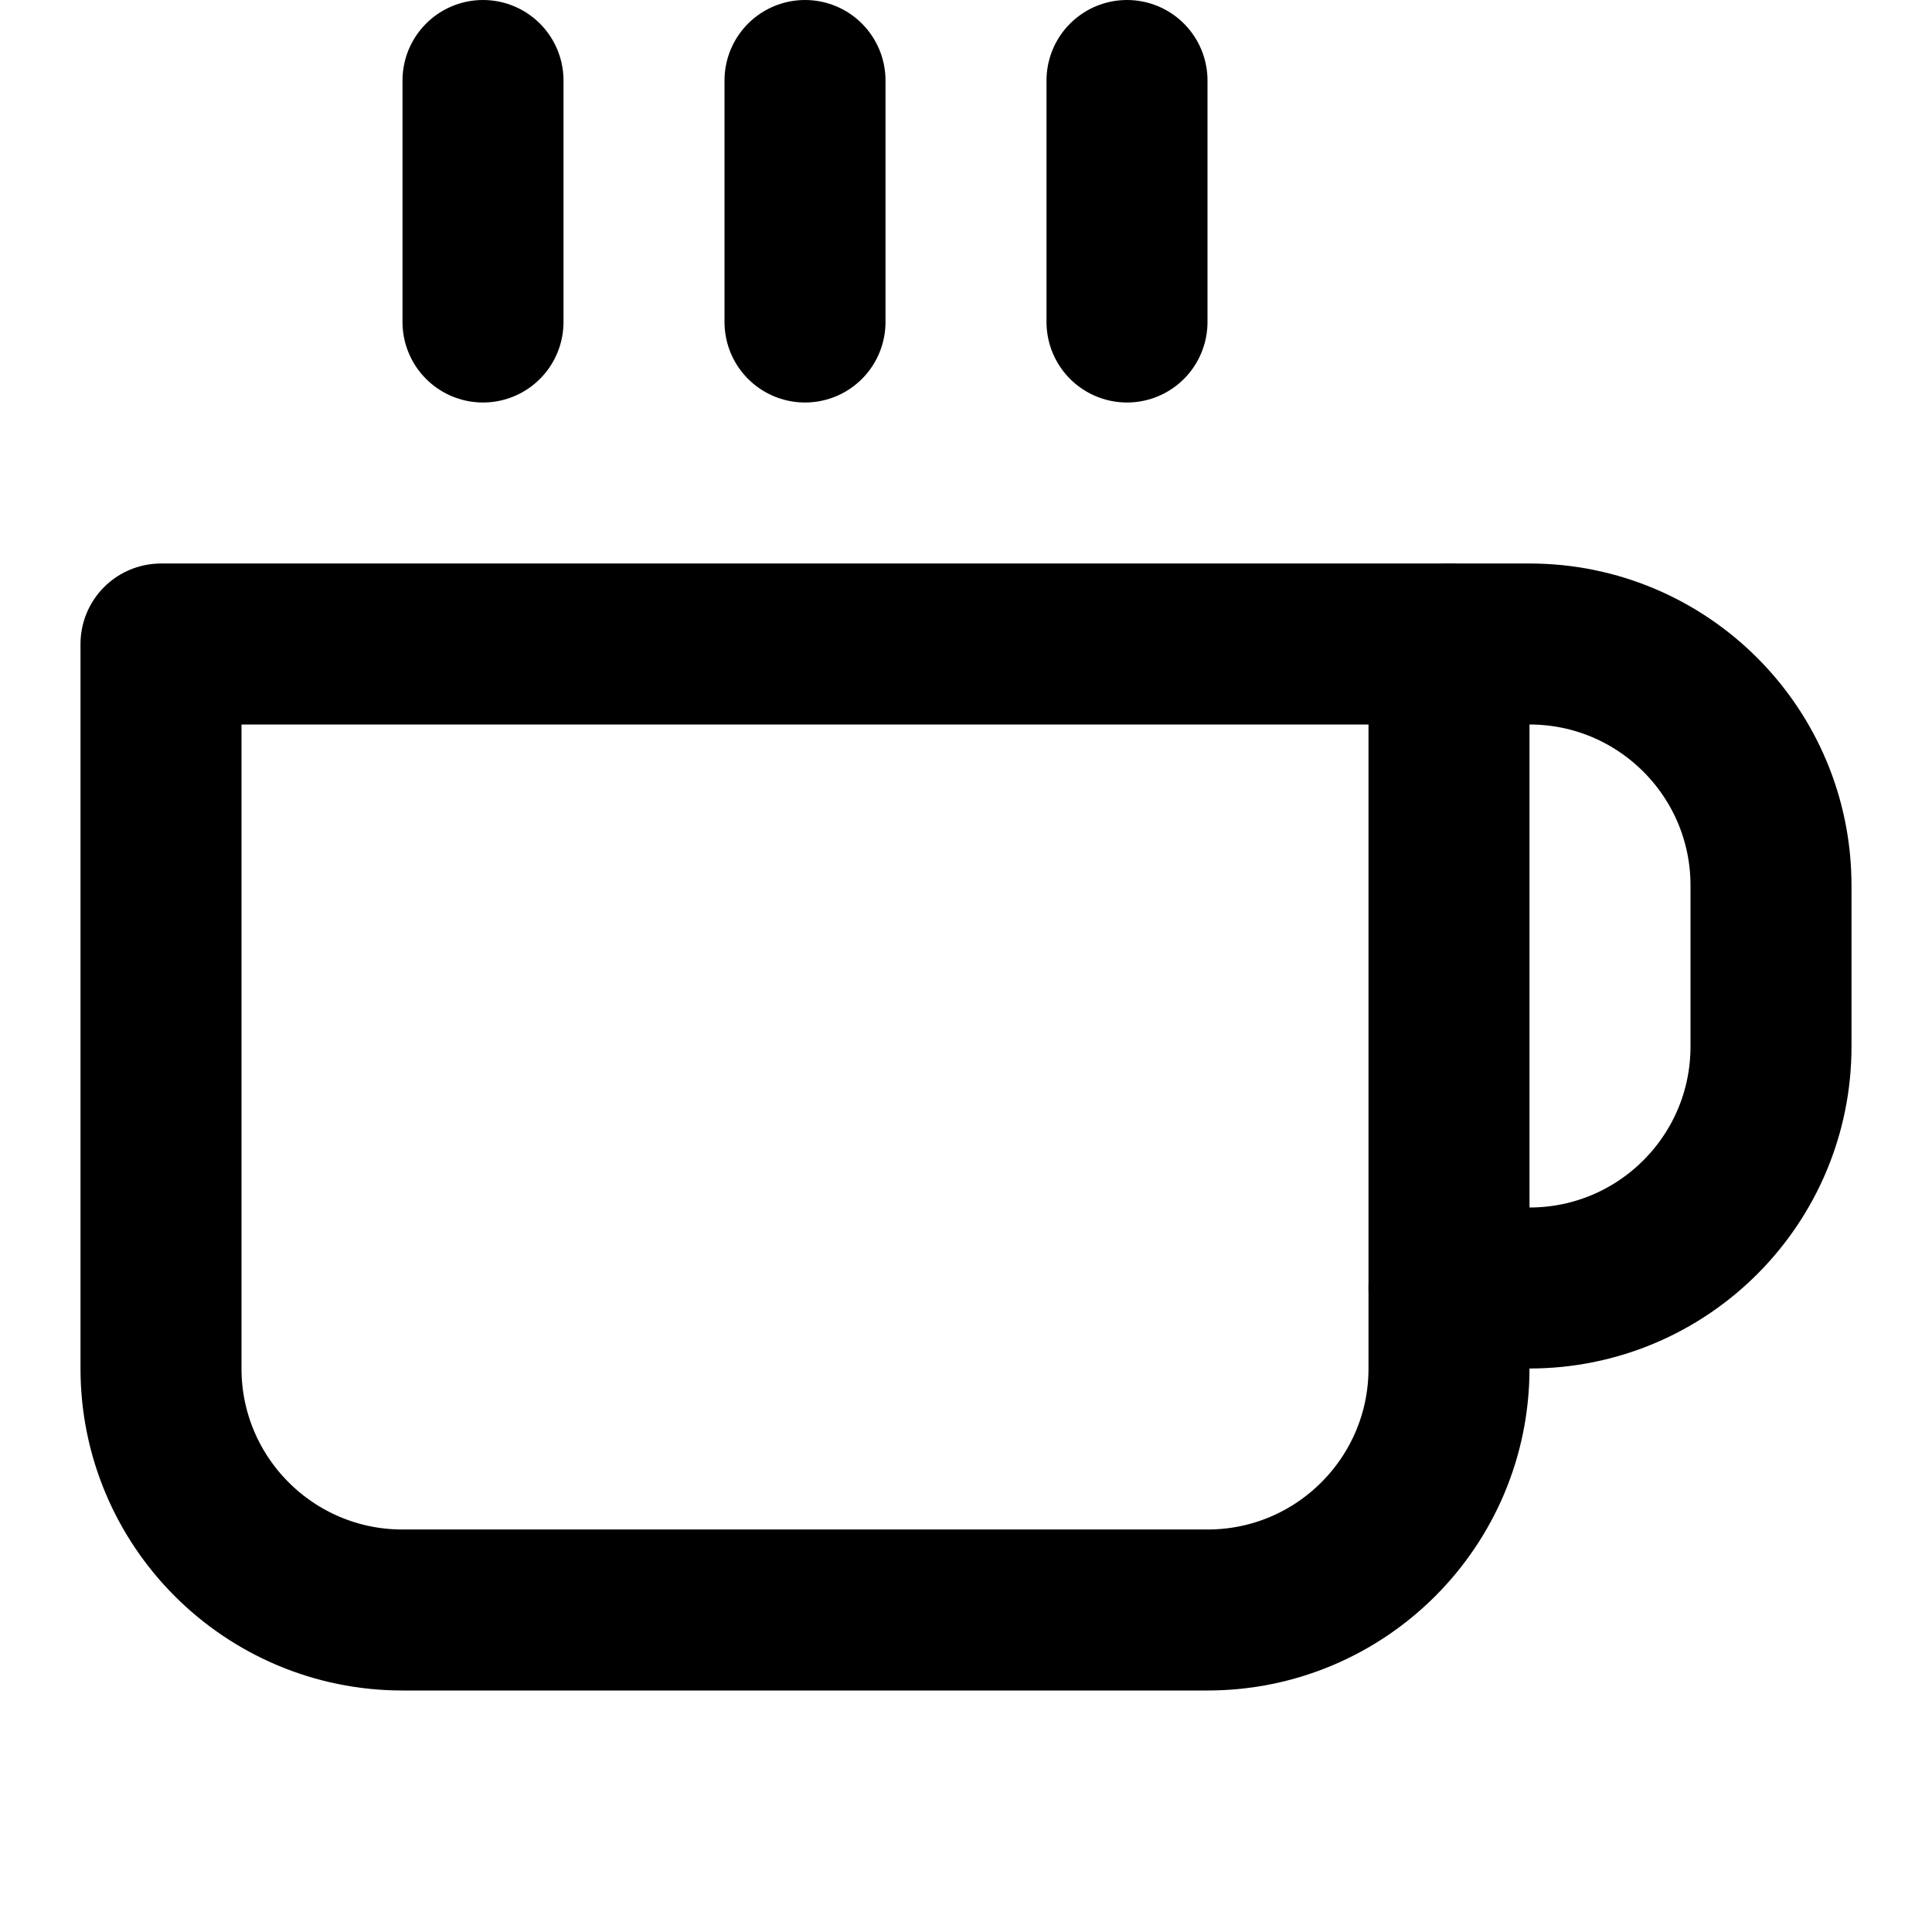 <?xml version="1.0" encoding="UTF-8"?>
<svg width="24" height="24" viewBox="0 0 24 24" fill="none" xmlns="http://www.w3.org/2000/svg">
<path d="M18 8H19C20.657 8 22 9.343 22 11V13C22 14.657 20.657 16 19 16H18" stroke="currentColor" stroke-width="2" stroke-linecap="round" stroke-linejoin="round"/>
<path d="M2 8H18V17C18 18.657 16.657 20 15 20H5C3.343 20 2 18.657 2 17V8Z" stroke="currentColor" stroke-width="2" stroke-linecap="round" stroke-linejoin="round"/>
<path d="M6 1V4" stroke="currentColor" stroke-width="2" stroke-linecap="round" stroke-linejoin="round"/>
<path d="M10 1V4" stroke="currentColor" stroke-width="2" stroke-linecap="round" stroke-linejoin="round"/>
<path d="M14 1V4" stroke="currentColor" stroke-width="2" stroke-linecap="round" stroke-linejoin="round"/>
</svg> 